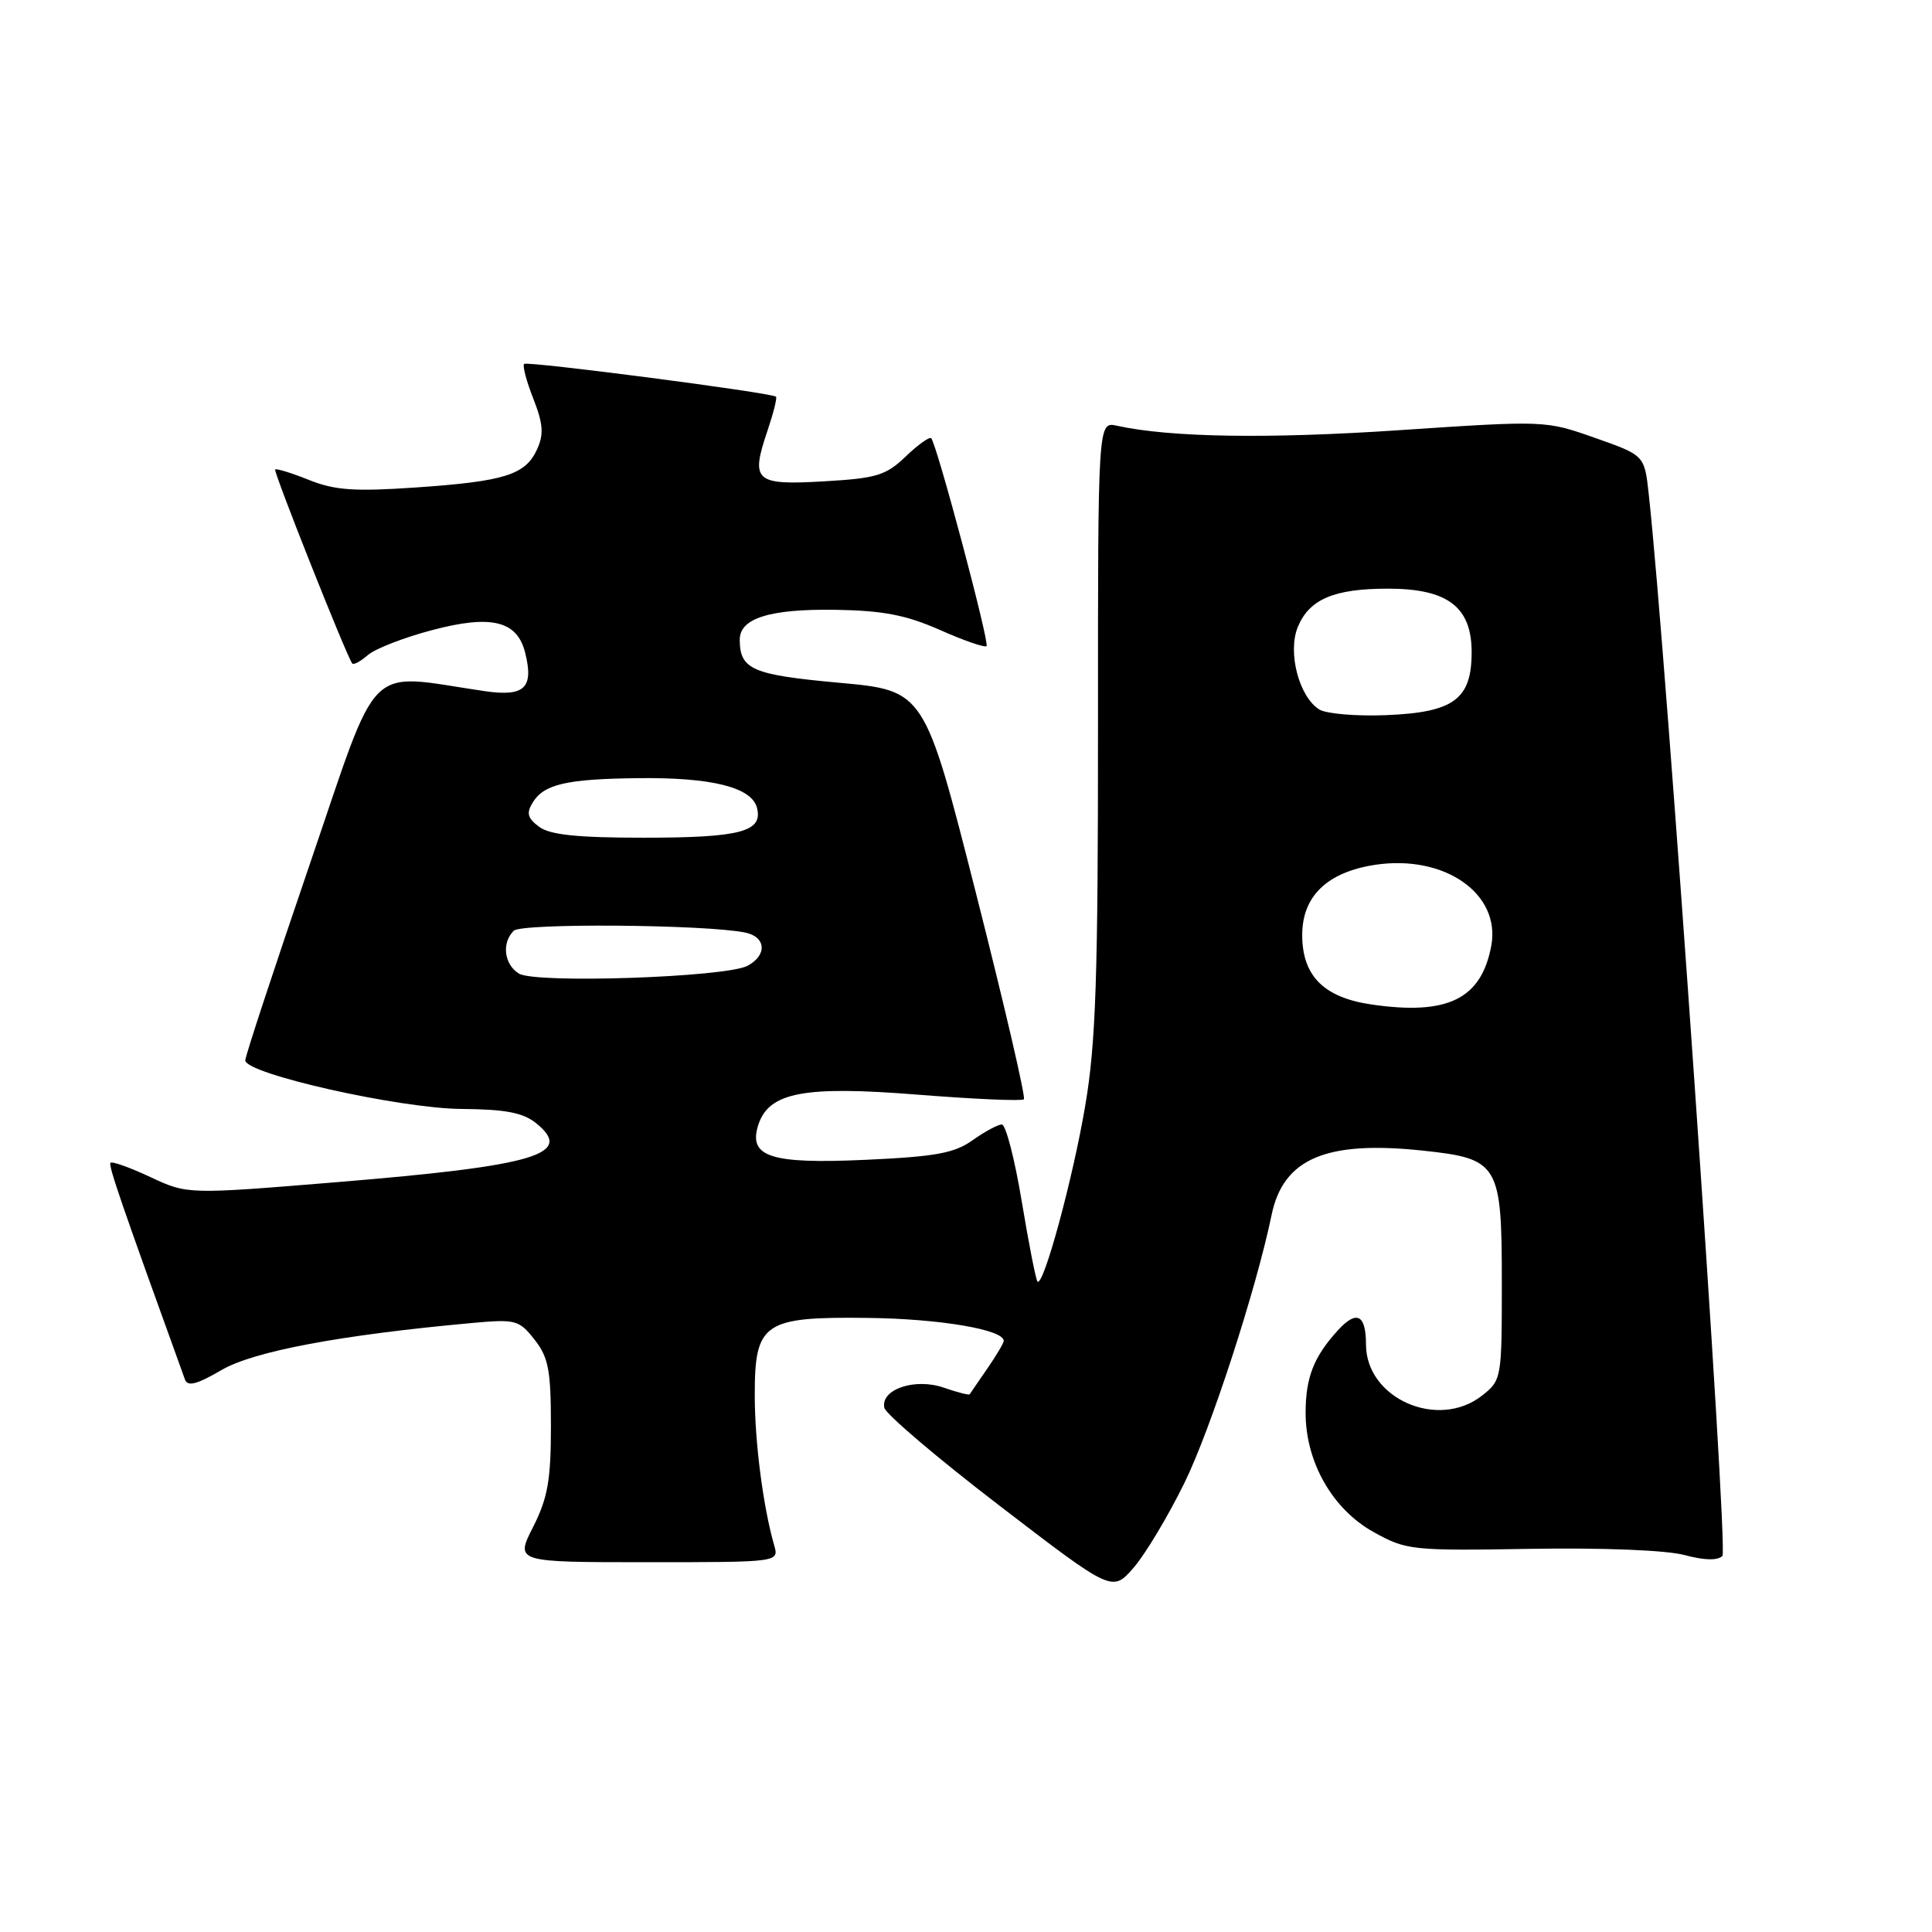 <?xml version="1.0" encoding="UTF-8" standalone="no"?>
<!DOCTYPE svg PUBLIC "-//W3C//DTD SVG 1.1//EN" "http://www.w3.org/Graphics/SVG/1.1/DTD/svg11.dtd" >
<svg xmlns="http://www.w3.org/2000/svg" xmlns:xlink="http://www.w3.org/1999/xlink" version="1.1" viewBox="0 0 256 256">
 <g >
 <path fill="currentColor"
d=" M 156.94 196.50 C 160.41 189.44 166.43 170.93 168.49 161.00 C 170.04 153.50 175.72 151.09 188.60 152.47 C 198.59 153.54 199.00 154.23 199.00 169.93 C 199.00 182.70 198.97 182.88 196.37 184.93 C 190.53 189.51 181.00 185.30 181.00 178.14 C 181.00 174.17 179.76 173.55 177.27 176.28 C 174.07 179.79 173.00 182.54 173.00 187.22 C 173.00 193.73 176.56 199.98 182.00 203.00 C 186.35 205.42 187.03 205.49 202.82 205.23 C 212.39 205.07 220.82 205.41 223.20 206.05 C 225.82 206.76 227.60 206.80 228.23 206.17 C 229.04 205.36 220.78 86.30 218.46 65.42 C 217.90 60.33 217.90 60.33 211.34 58.02 C 204.80 55.71 204.72 55.71 185.44 57.00 C 168.06 58.17 155.08 57.97 147.99 56.41 C 145.48 55.86 145.48 55.86 145.49 96.18 C 145.50 129.52 145.21 138.23 143.80 146.50 C 142.16 156.22 138.25 170.59 137.47 169.81 C 137.26 169.59 136.32 164.82 135.39 159.21 C 134.46 153.59 133.27 149.00 132.75 149.00 C 132.23 149.00 130.49 149.94 128.88 151.08 C 126.48 152.80 123.97 153.26 114.73 153.68 C 102.10 154.26 99.13 153.30 100.47 149.08 C 101.86 144.73 106.51 143.84 121.62 145.05 C 129.09 145.64 135.41 145.92 135.67 145.66 C 135.93 145.40 133.07 133.11 129.32 118.35 C 122.50 91.50 122.50 91.50 111.20 90.47 C 99.67 89.42 98.05 88.72 98.02 84.79 C 97.99 81.93 101.96 80.68 110.61 80.80 C 117.00 80.90 120.02 81.48 124.54 83.47 C 127.71 84.88 130.49 85.84 130.72 85.61 C 131.15 85.19 124.13 58.85 123.39 58.07 C 123.16 57.84 121.64 58.92 120.01 60.49 C 117.39 63.00 116.14 63.38 109.18 63.78 C 100.04 64.31 99.43 63.78 101.68 57.12 C 102.48 54.75 103.00 52.70 102.82 52.56 C 102.12 52.02 69.85 47.82 69.45 48.22 C 69.21 48.45 69.76 50.53 70.67 52.83 C 71.97 56.16 72.08 57.53 71.17 59.53 C 69.63 62.92 66.89 63.78 55.14 64.59 C 46.96 65.15 44.39 64.97 40.95 63.60 C 38.64 62.67 36.62 62.05 36.46 62.21 C 36.20 62.47 45.91 86.91 46.67 87.91 C 46.85 88.14 47.78 87.64 48.74 86.80 C 49.71 85.96 53.54 84.47 57.27 83.49 C 65.07 81.42 68.52 82.25 69.58 86.46 C 70.76 91.16 69.52 92.35 64.23 91.58 C 48.19 89.24 50.47 86.97 41.00 114.65 C 36.33 128.32 32.50 139.95 32.50 140.50 C 32.50 142.29 52.94 146.88 61.14 146.94 C 67.01 146.99 69.31 147.43 71.05 148.84 C 76.13 152.95 71.01 154.47 44.67 156.64 C 24.85 158.27 24.85 158.27 19.93 155.97 C 17.22 154.70 14.84 153.85 14.64 154.08 C 14.34 154.43 16.05 159.41 24.51 182.80 C 24.85 183.76 26.10 183.44 29.33 181.55 C 33.59 179.05 45.10 176.89 62.58 175.30 C 68.33 174.78 68.78 174.90 70.83 177.51 C 72.68 179.86 73.00 181.56 73.00 188.97 C 73.00 196.12 72.58 198.49 70.64 202.33 C 68.27 207.00 68.27 207.00 85.75 207.00 C 103.23 207.00 103.23 207.00 102.58 204.75 C 101.13 199.71 100.01 191.12 100.01 184.90 C 100.00 175.26 101.16 174.46 114.99 174.63 C 124.50 174.74 133.00 176.18 133.00 177.67 C 133.00 177.96 132.02 179.61 130.82 181.35 C 129.63 183.08 128.57 184.61 128.49 184.75 C 128.40 184.89 126.87 184.50 125.08 183.88 C 121.25 182.54 116.66 184.09 117.18 186.54 C 117.36 187.37 124.22 193.21 132.44 199.51 C 147.38 210.97 147.38 210.97 150.20 207.74 C 151.75 205.96 154.78 200.90 156.94 196.50 Z  M 181.73 133.10 C 175.41 132.18 172.55 129.31 172.55 123.89 C 172.55 118.74 175.88 115.55 182.23 114.59 C 191.43 113.21 198.89 118.43 197.60 125.34 C 196.27 132.39 191.82 134.57 181.73 133.10 Z  M 68.75 129.00 C 66.79 127.77 66.45 124.95 68.07 123.33 C 69.10 122.30 93.49 122.49 98.75 123.57 C 101.51 124.14 101.68 126.56 99.06 127.97 C 96.19 129.50 70.91 130.36 68.75 129.00 Z  M 71.44 109.56 C 69.90 108.41 69.72 107.75 70.59 106.33 C 72.08 103.91 75.07 103.22 84.50 103.11 C 94.29 102.99 99.59 104.31 100.30 107.03 C 101.13 110.21 98.12 111.00 85.26 111.00 C 76.48 111.00 72.88 110.62 71.44 109.56 Z  M 174.83 94.02 C 172.13 92.36 170.58 86.42 171.97 83.07 C 173.49 79.39 176.78 78.00 183.91 78.00 C 191.82 78.00 195.00 80.41 195.00 86.42 C 195.00 92.66 192.64 94.40 183.66 94.76 C 179.72 94.92 175.75 94.58 174.83 94.02 Z "/>
</g>
</svg>